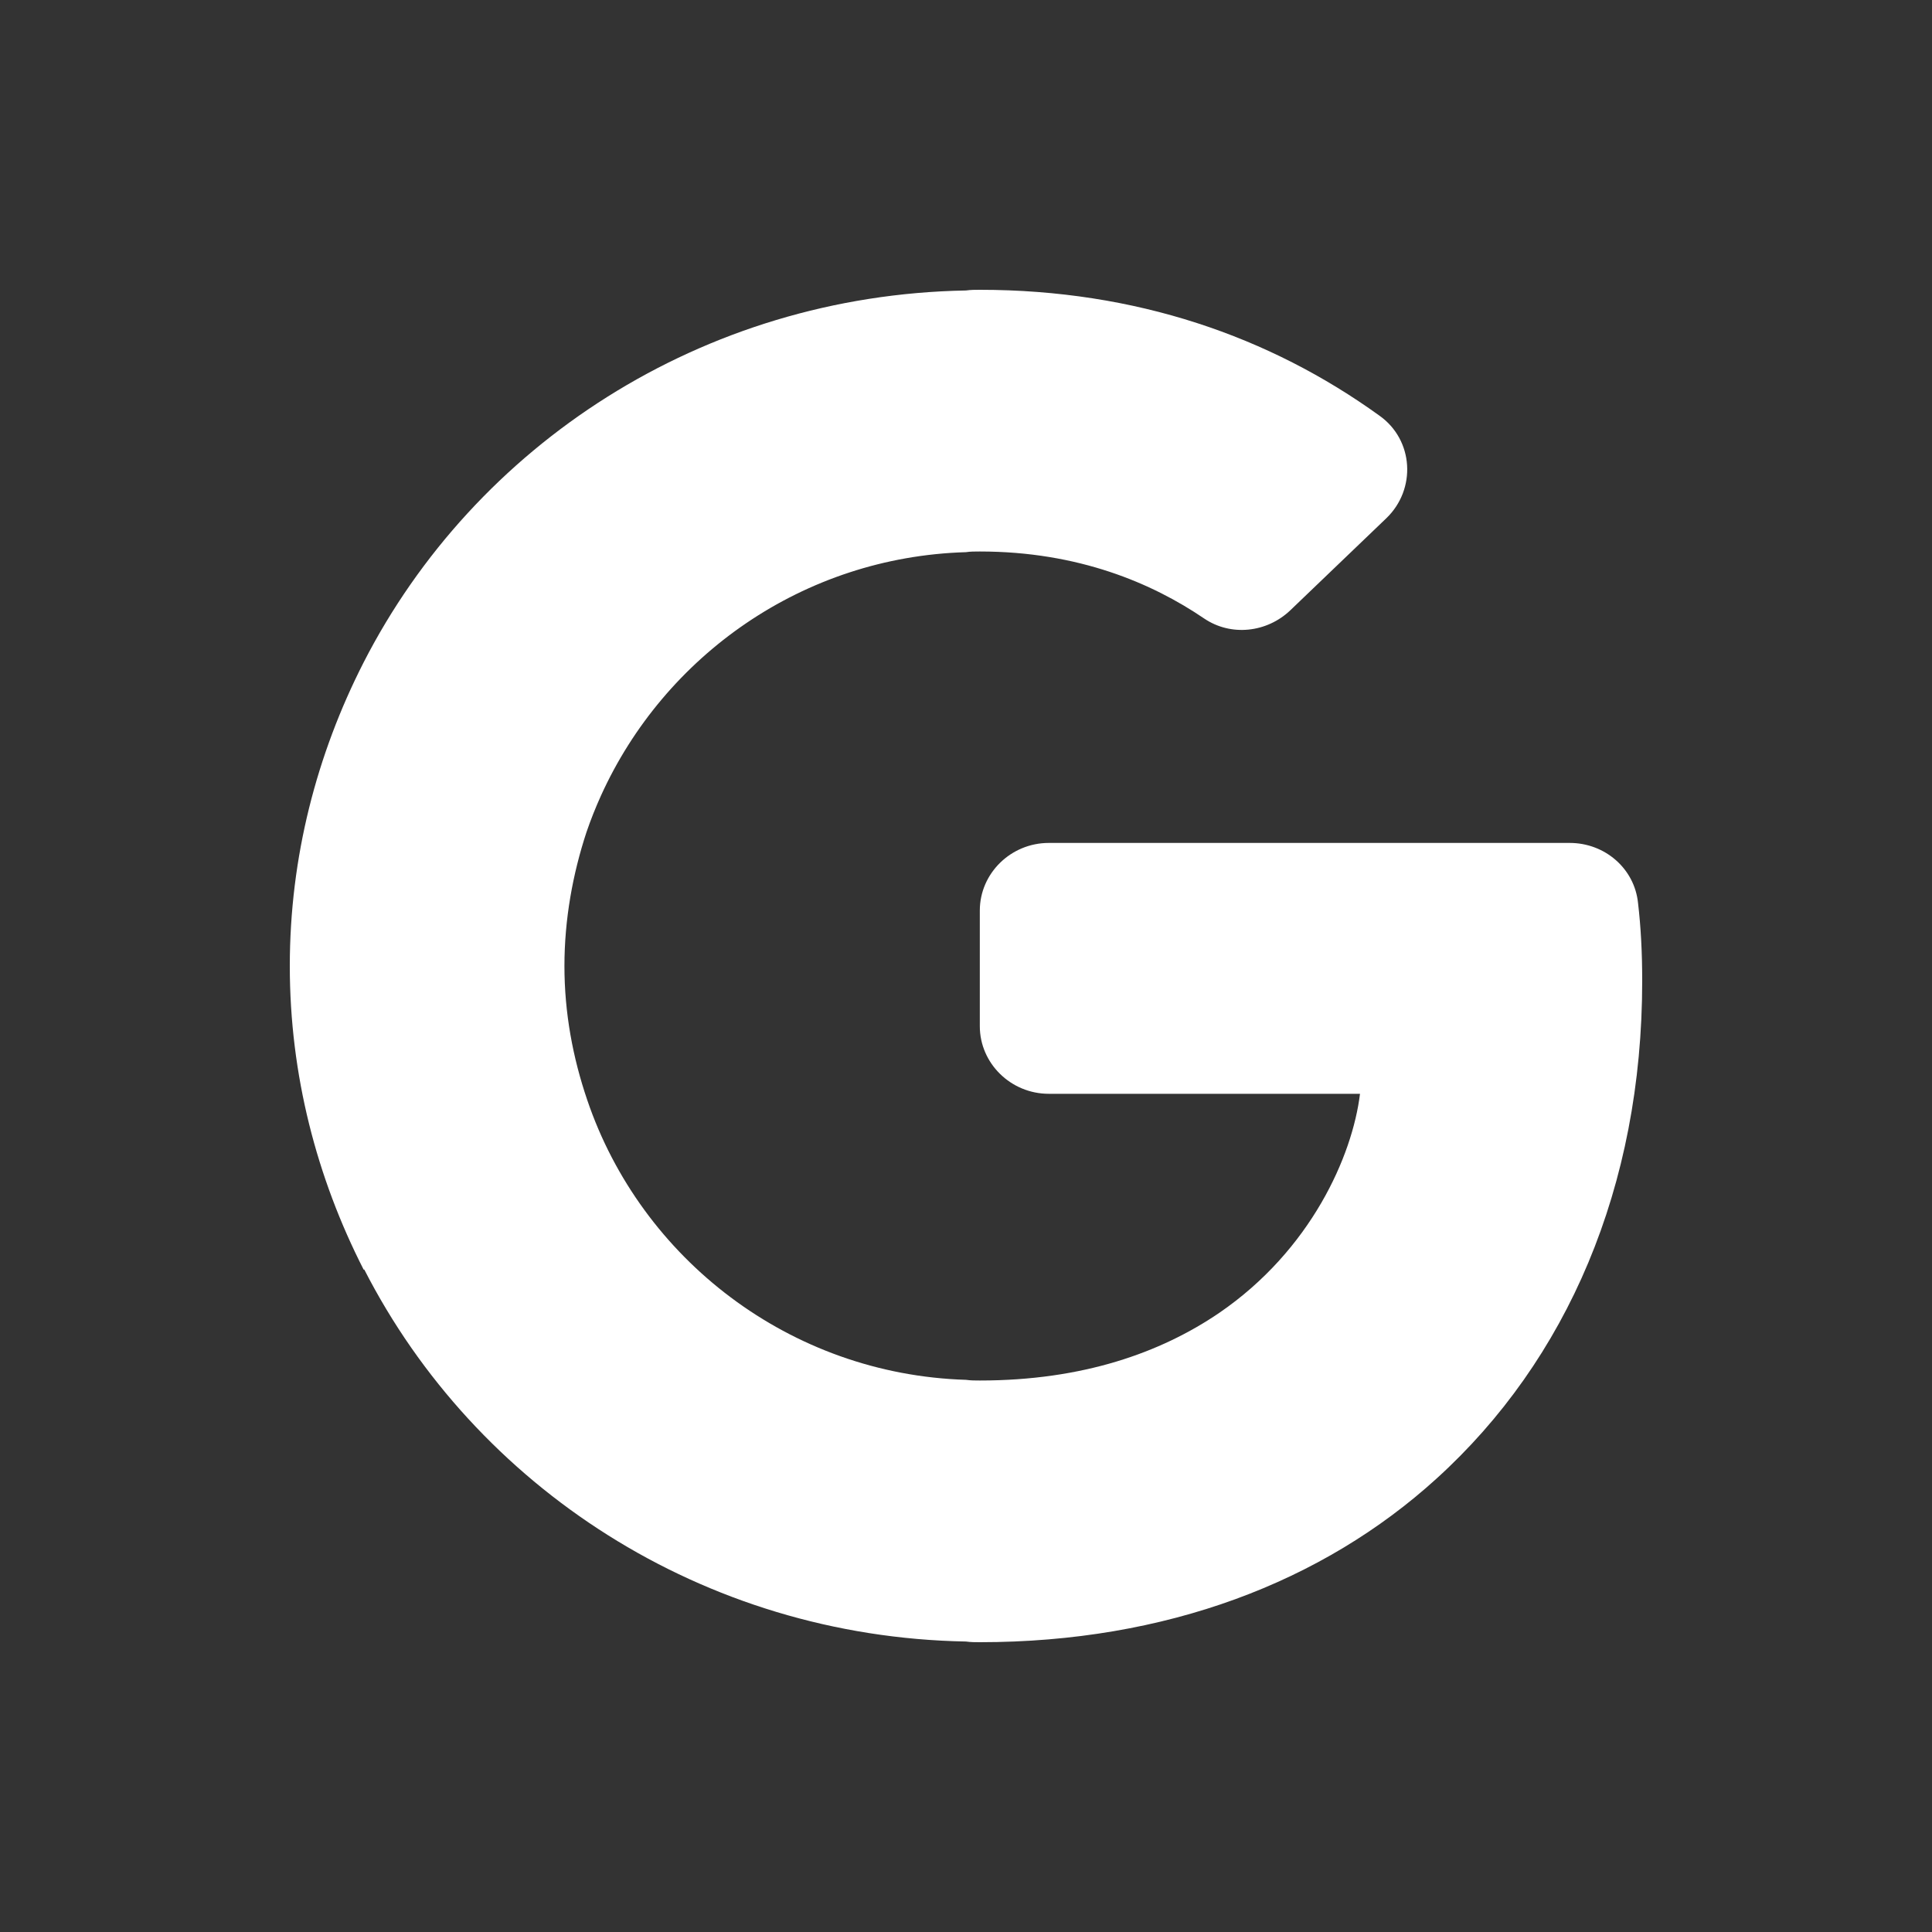 <svg width="60" height="60" viewBox="0 0 60 60" fill="none" xmlns="http://www.w3.org/2000/svg">
<rect x="0" y="0" width="60" height="60" fill="#333333" stroke="none"/>
<path d="M50.871 28.047C50.764 26.976 49.843 26.178 48.75 26.178H32.571C31.393 26.178 30.429 27.123 30.429 28.278V31.869C30.429 33.024 31.393 33.969 32.571 33.969H42.236C42 35.901 40.714 38.82 37.864 40.773C36.043 42.012 33.621 42.873 30.429 42.873C30.279 42.873 30.15 42.873 30 42.852C24.536 42.684 19.907 39.093 18.236 34.158C17.786 32.835 17.529 31.449 17.529 30C17.529 28.551 17.786 27.144 18.214 25.842C18.343 25.464 18.493 25.086 18.664 24.708C20.636 20.361 24.943 17.295 30 17.148C30.129 17.127 30.279 17.127 30.429 17.127C33.493 17.127 35.786 18.114 37.393 19.206C38.229 19.773 39.343 19.647 40.071 18.954L43.05 16.098C43.993 15.195 43.907 13.662 42.836 12.906C39.429 10.449 35.271 9 30.429 9C30.279 9 30.15 9 30 9.021C21.793 9.168 14.743 13.83 11.293 20.571C9.836 23.427 9 26.619 9 30C9 33.381 9.836 36.573 11.293 39.429H11.314C14.764 46.17 21.814 50.832 30 50.979C30.15 51 30.279 51 30.429 51C36.214 51 41.079 49.131 44.614 45.918C48.664 42.243 51 36.867 51 30.462C51 29.559 50.957 28.782 50.871 28.047Z" fill="white"/>
</svg>
